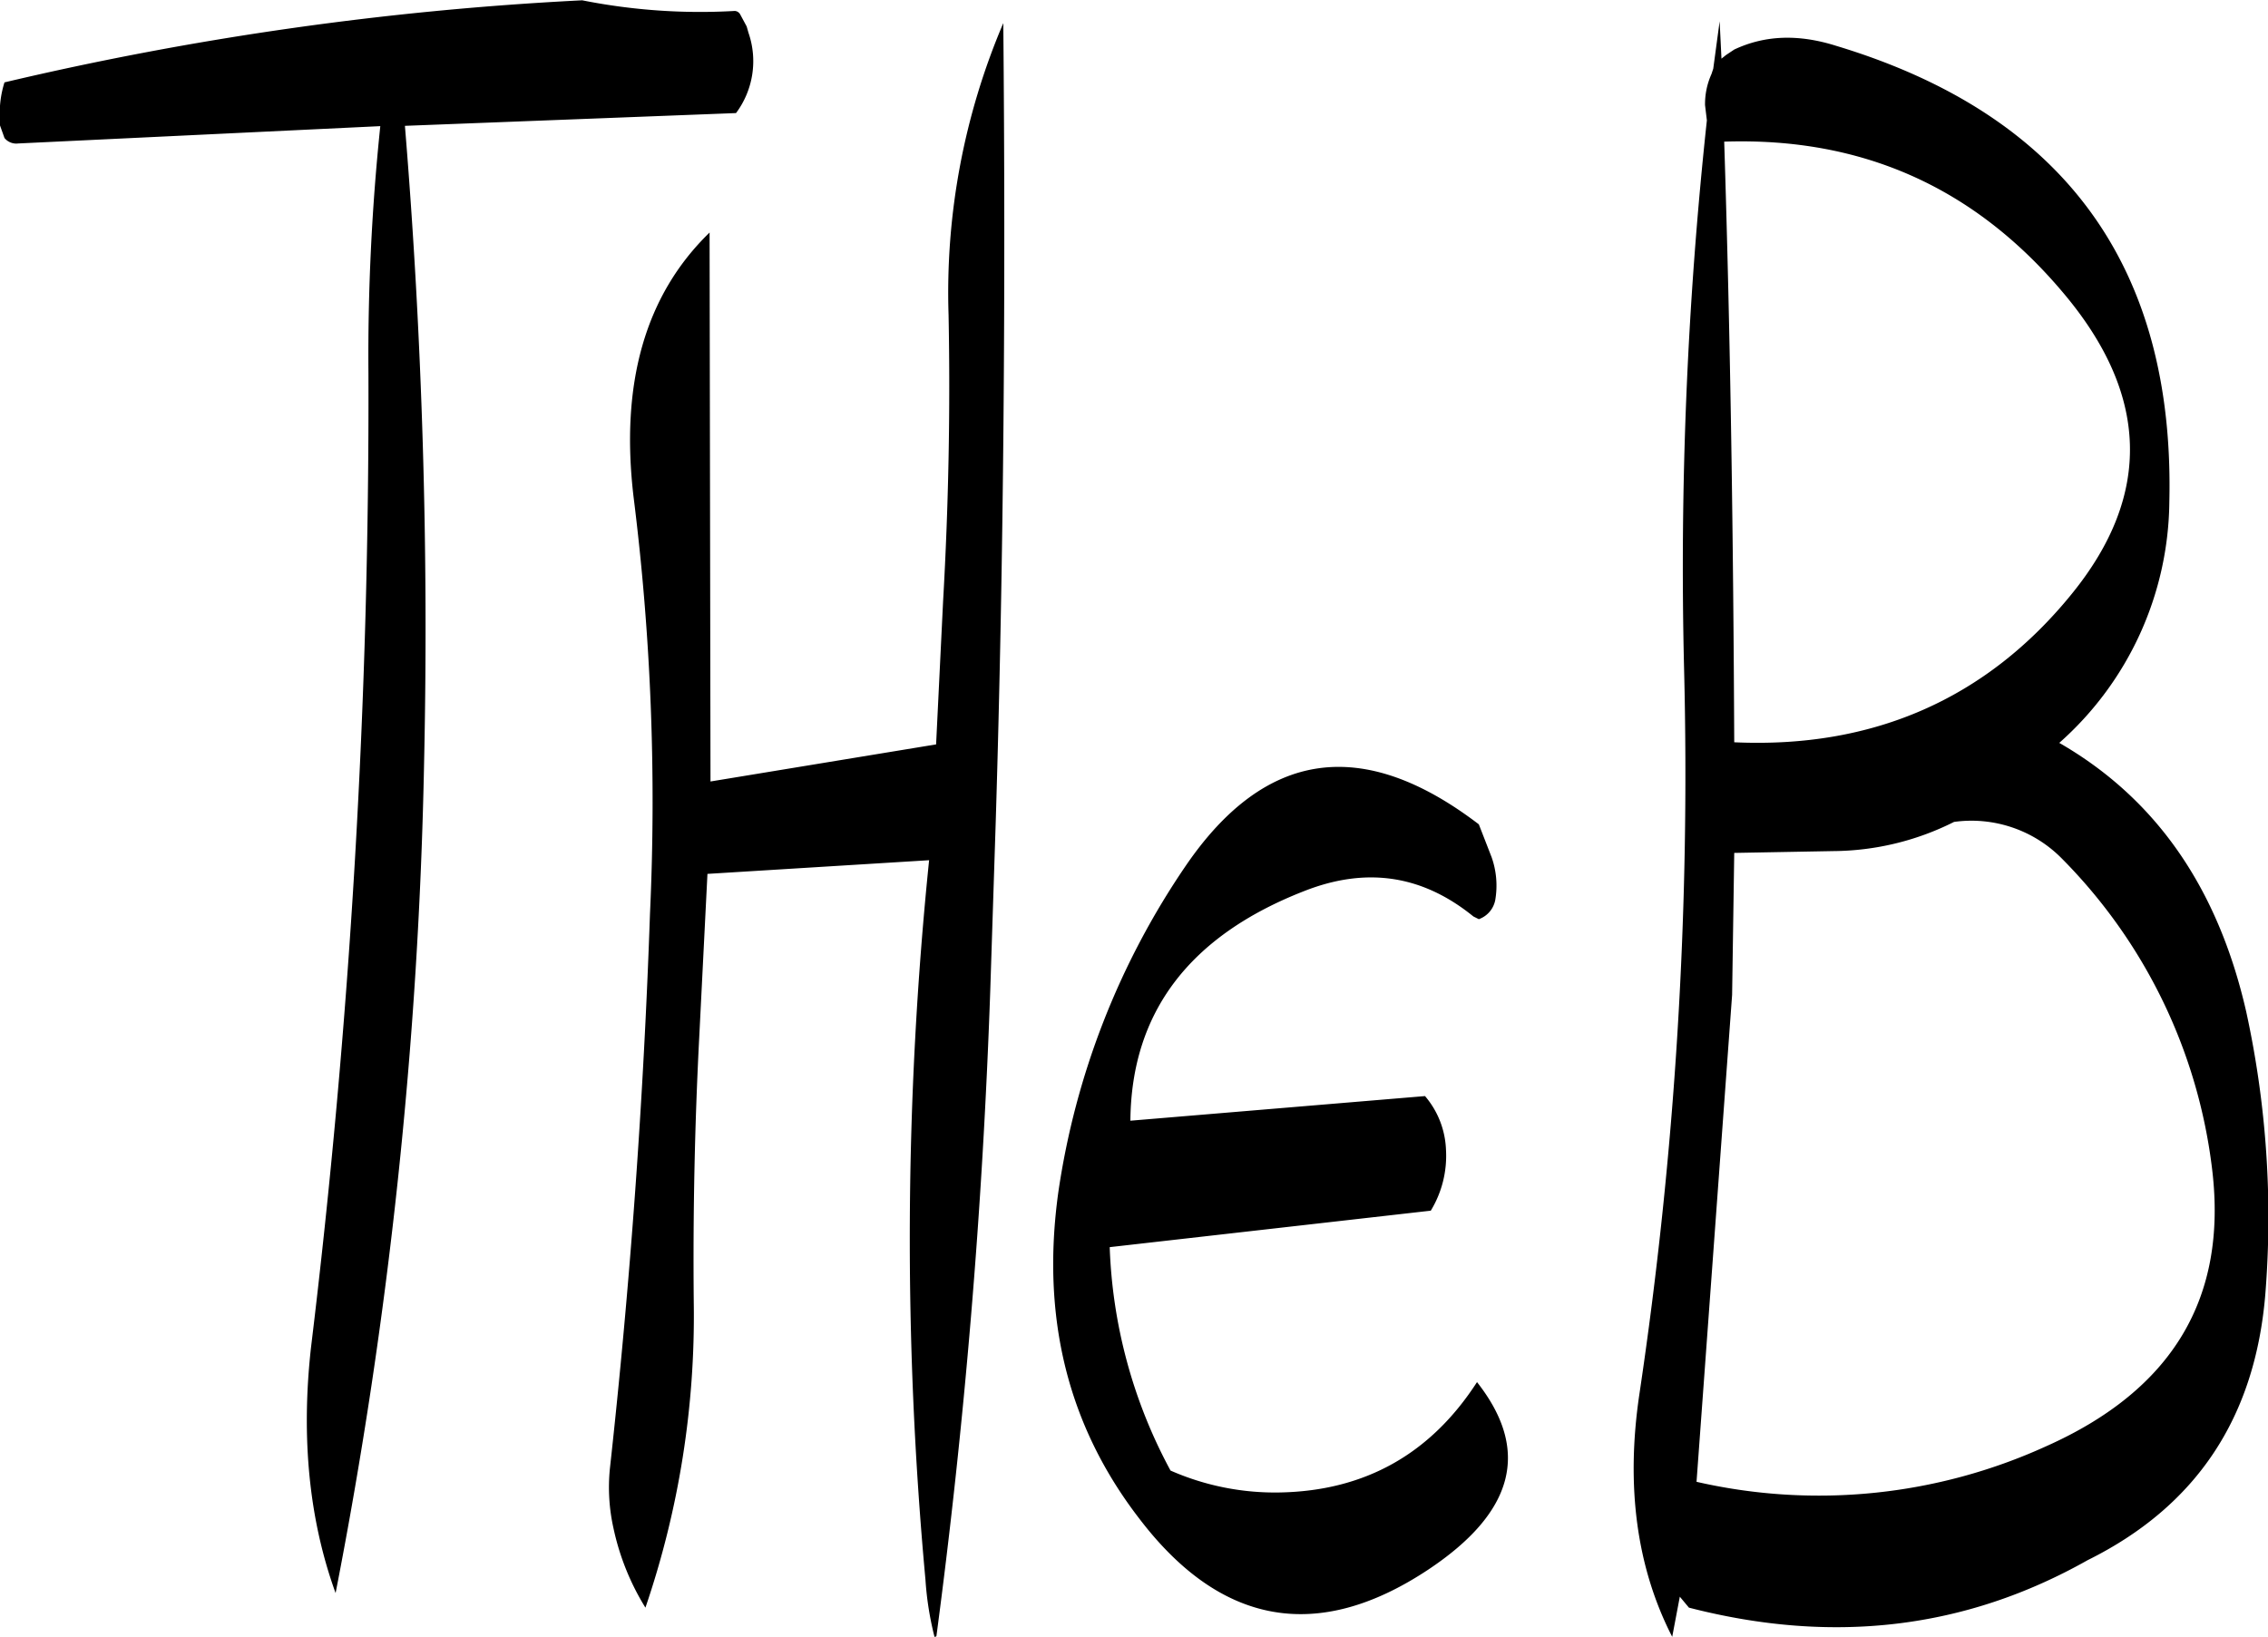 <svg id="Layer_1" data-name="Layer 1" xmlns="http://www.w3.org/2000/svg" viewBox="0 0 298.37 215.4"><defs><style>.cls-1{fill-rule:evenodd;}</style></defs><path class="cls-1" d="M343.08,310.92a3.34,3.34,0,0,0,2.16-2.52,11.23,11.23,0,0,0-.48-5.64l-1.68-4.32q-22.86-17.46-38.52,5.4a102.34,102.34,0,0,0-16.8,43c-2.28,16.44,1.2,30.72,10.68,43,10.68,14,23.4,16.32,37.92,6.72,11.4-7.56,13.56-15.72,6.48-24.72-6.12,9.48-14.76,14.28-25.8,14.52a34.13,34.13,0,0,1-14.52-2.88,66.56,66.56,0,0,1-8-29.4l42.24-4.8a13.9,13.9,0,0,0,2-8,11.54,11.54,0,0,0-2.76-7.08l-38.76,3.24c.12-14.28,7.8-24.36,22.92-30.24,8.28-3.24,15.6-2,22.2,3.36Zm-71.4-23L242,292.8l-.12-72.24c-8.52,8.28-11.76,19.92-10,34.8a321.18,321.18,0,0,1,2.16,54.84q-1.26,36.54-5.28,73.08a24.64,24.64,0,0,0,.48,7.8,32.9,32.9,0,0,0,4.2,10.44,118.82,118.82,0,0,0,6.36-40.08c-.12-11.64.12-23.4.72-35l1.08-21.48,29.16-1.8a489.42,489.42,0,0,0-.48,94.68,41.29,41.29,0,0,0,1.2,7.56l.24-.12q5.58-41.94,7.08-84.84l.72-22.2c1.08-35.16,1.32-70.32,1-105.24a90.47,90.47,0,0,0-7.2,38.4c.24,12.6,0,25.08-.72,37.68ZM225.12,190a422.87,422.87,0,0,0-76,10.8,13.54,13.54,0,0,0-.6,4.92v.72l.6,1.68a2,2,0,0,0,1.8.72l47.64-2.28A291.58,291.58,0,0,0,197,239.16a1035,1035,0,0,1-7.56,128.16c-1.32,11.88-.24,22.68,3.24,32.28a633.91,633.91,0,0,0,11.64-109.2,807.85,807.85,0,0,0-2.52-83.88l43.56-1.68A11.42,11.42,0,0,0,247,194.28l-.24-.84-.84-1.56a.87.87,0,0,0-.72-.48A79.4,79.4,0,0,1,225.12,190Zm151.56,97.68c-.12-26.52-.48-52.8-1.32-79.08,18.12-.6,32.88,6,44.52,19.8q17.1,20.16,1.2,39.72C409.92,281.88,395,288.48,376.68,287.64Zm0,14.52,13.08-.24a35.86,35.86,0,0,0,15.84-3.84,16.7,16.7,0,0,1,14.16,4.8,69.8,69.8,0,0,1,19.8,41c2,16.8-5.16,28.92-21.84,36.36a72.08,72.08,0,0,1-46,4.68l4.68-64.08Zm-3-102.48a9.57,9.57,0,0,0-.84,4.08l.24,2a548,548,0,0,0-3,72.12,552.19,552.19,0,0,1-5.88,95.52c-1.8,12.12-.36,22.8,4.32,31.92l1-5.28,1.2,1.44c19.08,4.92,36.48,2.76,52.44-6.24,14.28-7.08,22.08-18.72,23.4-35.16a126.9,126.9,0,0,0-2.52-37c-3.72-16.32-11.88-28.08-24.6-35.4A42.88,42.88,0,0,0,433.92,256q1.08-46.44-43.8-60c-4.92-1.56-9.36-1.44-13.44.48l-1.08.72-.6.48-.24-4.92-.84,6.24Z" transform="translate(-148.53 -189.96)"/></svg>